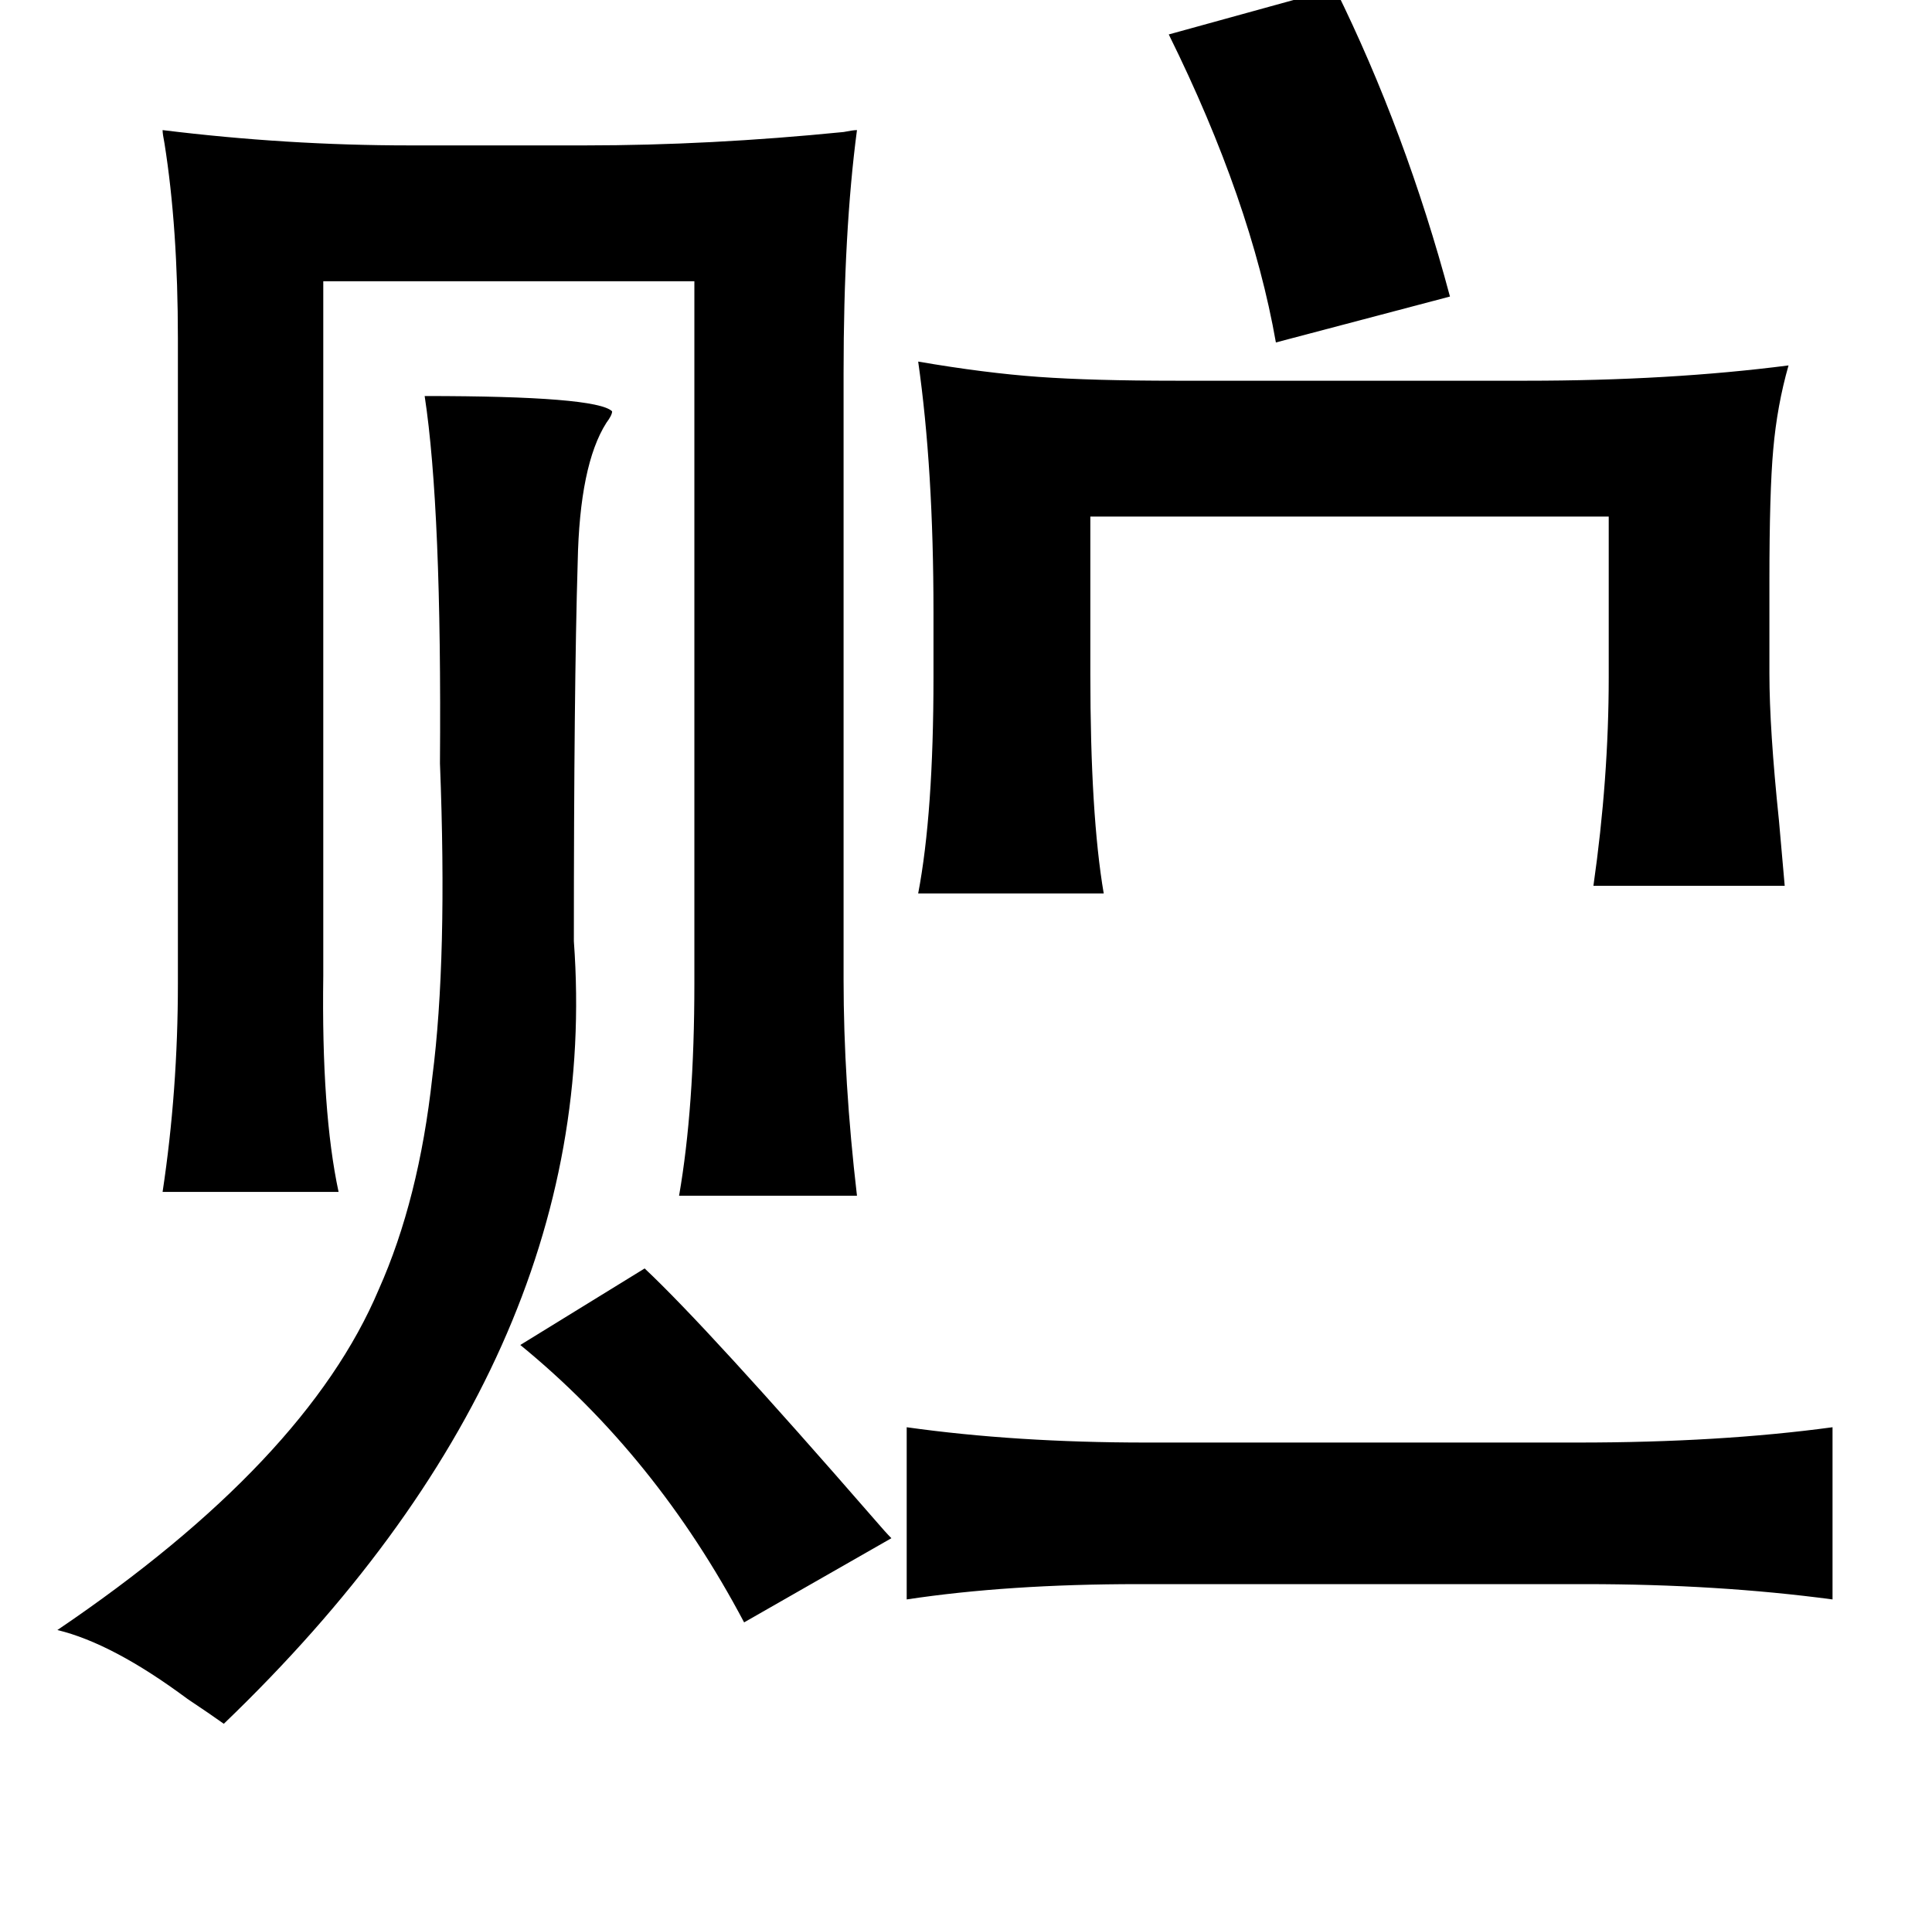 <?xml version="1.0" standalone="no"?>
<!DOCTYPE svg PUBLIC "-//W3C//DTD SVG 1.1//EN" "http://www.w3.org/Graphics/SVG/1.1/DTD/svg11.dtd" >
<svg xmlns="http://www.w3.org/2000/svg" xmlns:xlink="http://www.w3.org/1999/xlink" version="1.1" viewBox="-10 0 1010 1000">
   <path fill="currentColor"
d="M688 -6q37 75 60 161l-91 24q-13 -74 -56 -161zM75 68q65 8 129 8h92q65 0 135 -7q5 -1 7 -1q-7 53 -7 127v317q0 53 7 113h-93q8 -46 8 -111v-367h-194v363q-1 71 8 113h-92q8 -53 8 -109v-337q0 -58 -7 -102q-1 -5 -1 -7zM925 191q-6 21 -8 44q-2 22 -2 69v48
q0 29 5 77q2 23 3 34h-100q8 -56 8 -109v-84h-271v82q0 74 7 115h-97q8 -42 8 -113v-34q0 -75 -8 -131q35 6 63 8t72 2h183q75 0 137 -8zM212 207q90 0 98 8q0 2 -3 6q-14 22 -15 73q-2 66 -2 198q16 218 -183 409q-7 -5 -19 -13q-39 -29 -68 -36q130 -88 168 -178
q21 -47 28 -111q8 -62 4 -164q1 -133 -8 -192zM327 663q33 31 120 131q6 7 9 10l-77 44q-46 -87 -117 -145zM464 746q57 8 125 8h226q74 0 133 -8v90q-60 -8 -129 -8h-234q-68 0 -121 8v-90z" />
</svg>

